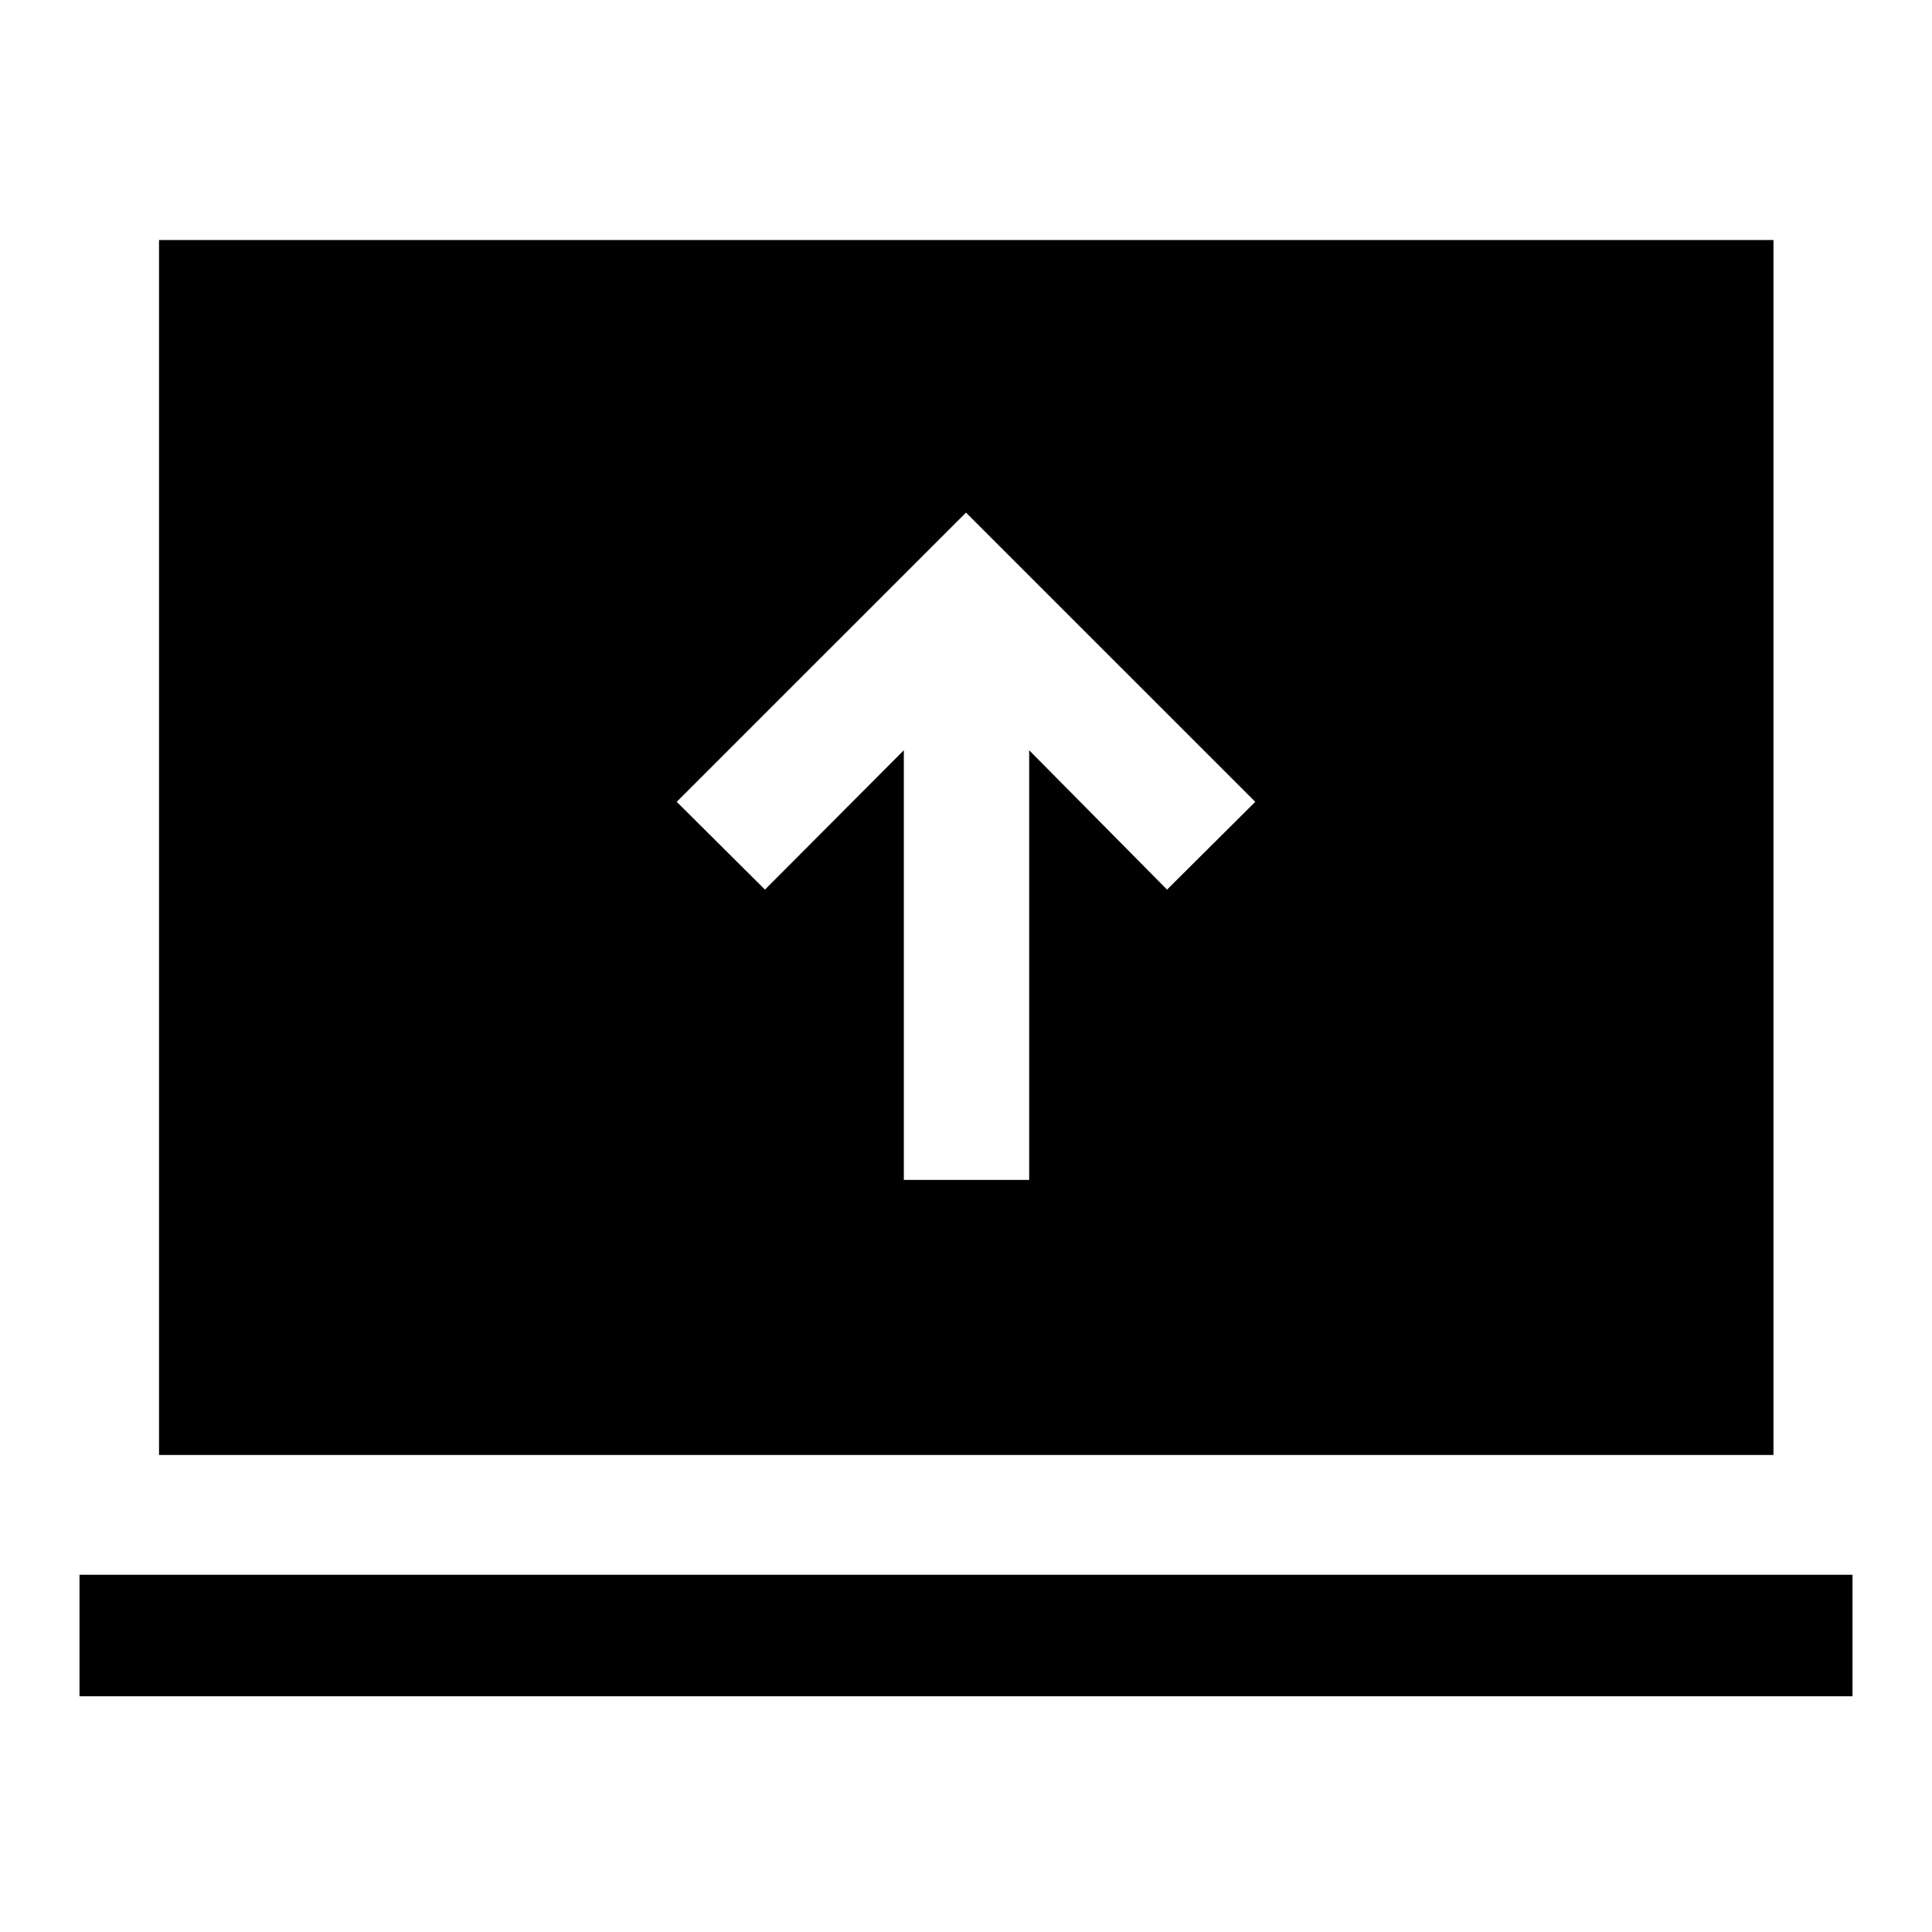 <svg xmlns="http://www.w3.org/2000/svg" height="48" viewBox="0 -960 960 960" width="48"><path d="M449.11-373.7h62.28v-213.5l68.5 69.24 43.85-43.61L480-705.3 336.26-561.57l43.85 43.61 69-69.24v213.5ZM39.5-117.15v-60.37h881v60.37h-881Zm39.52-119.87v-603.7h802.2v603.7H79.02Z"/></svg>